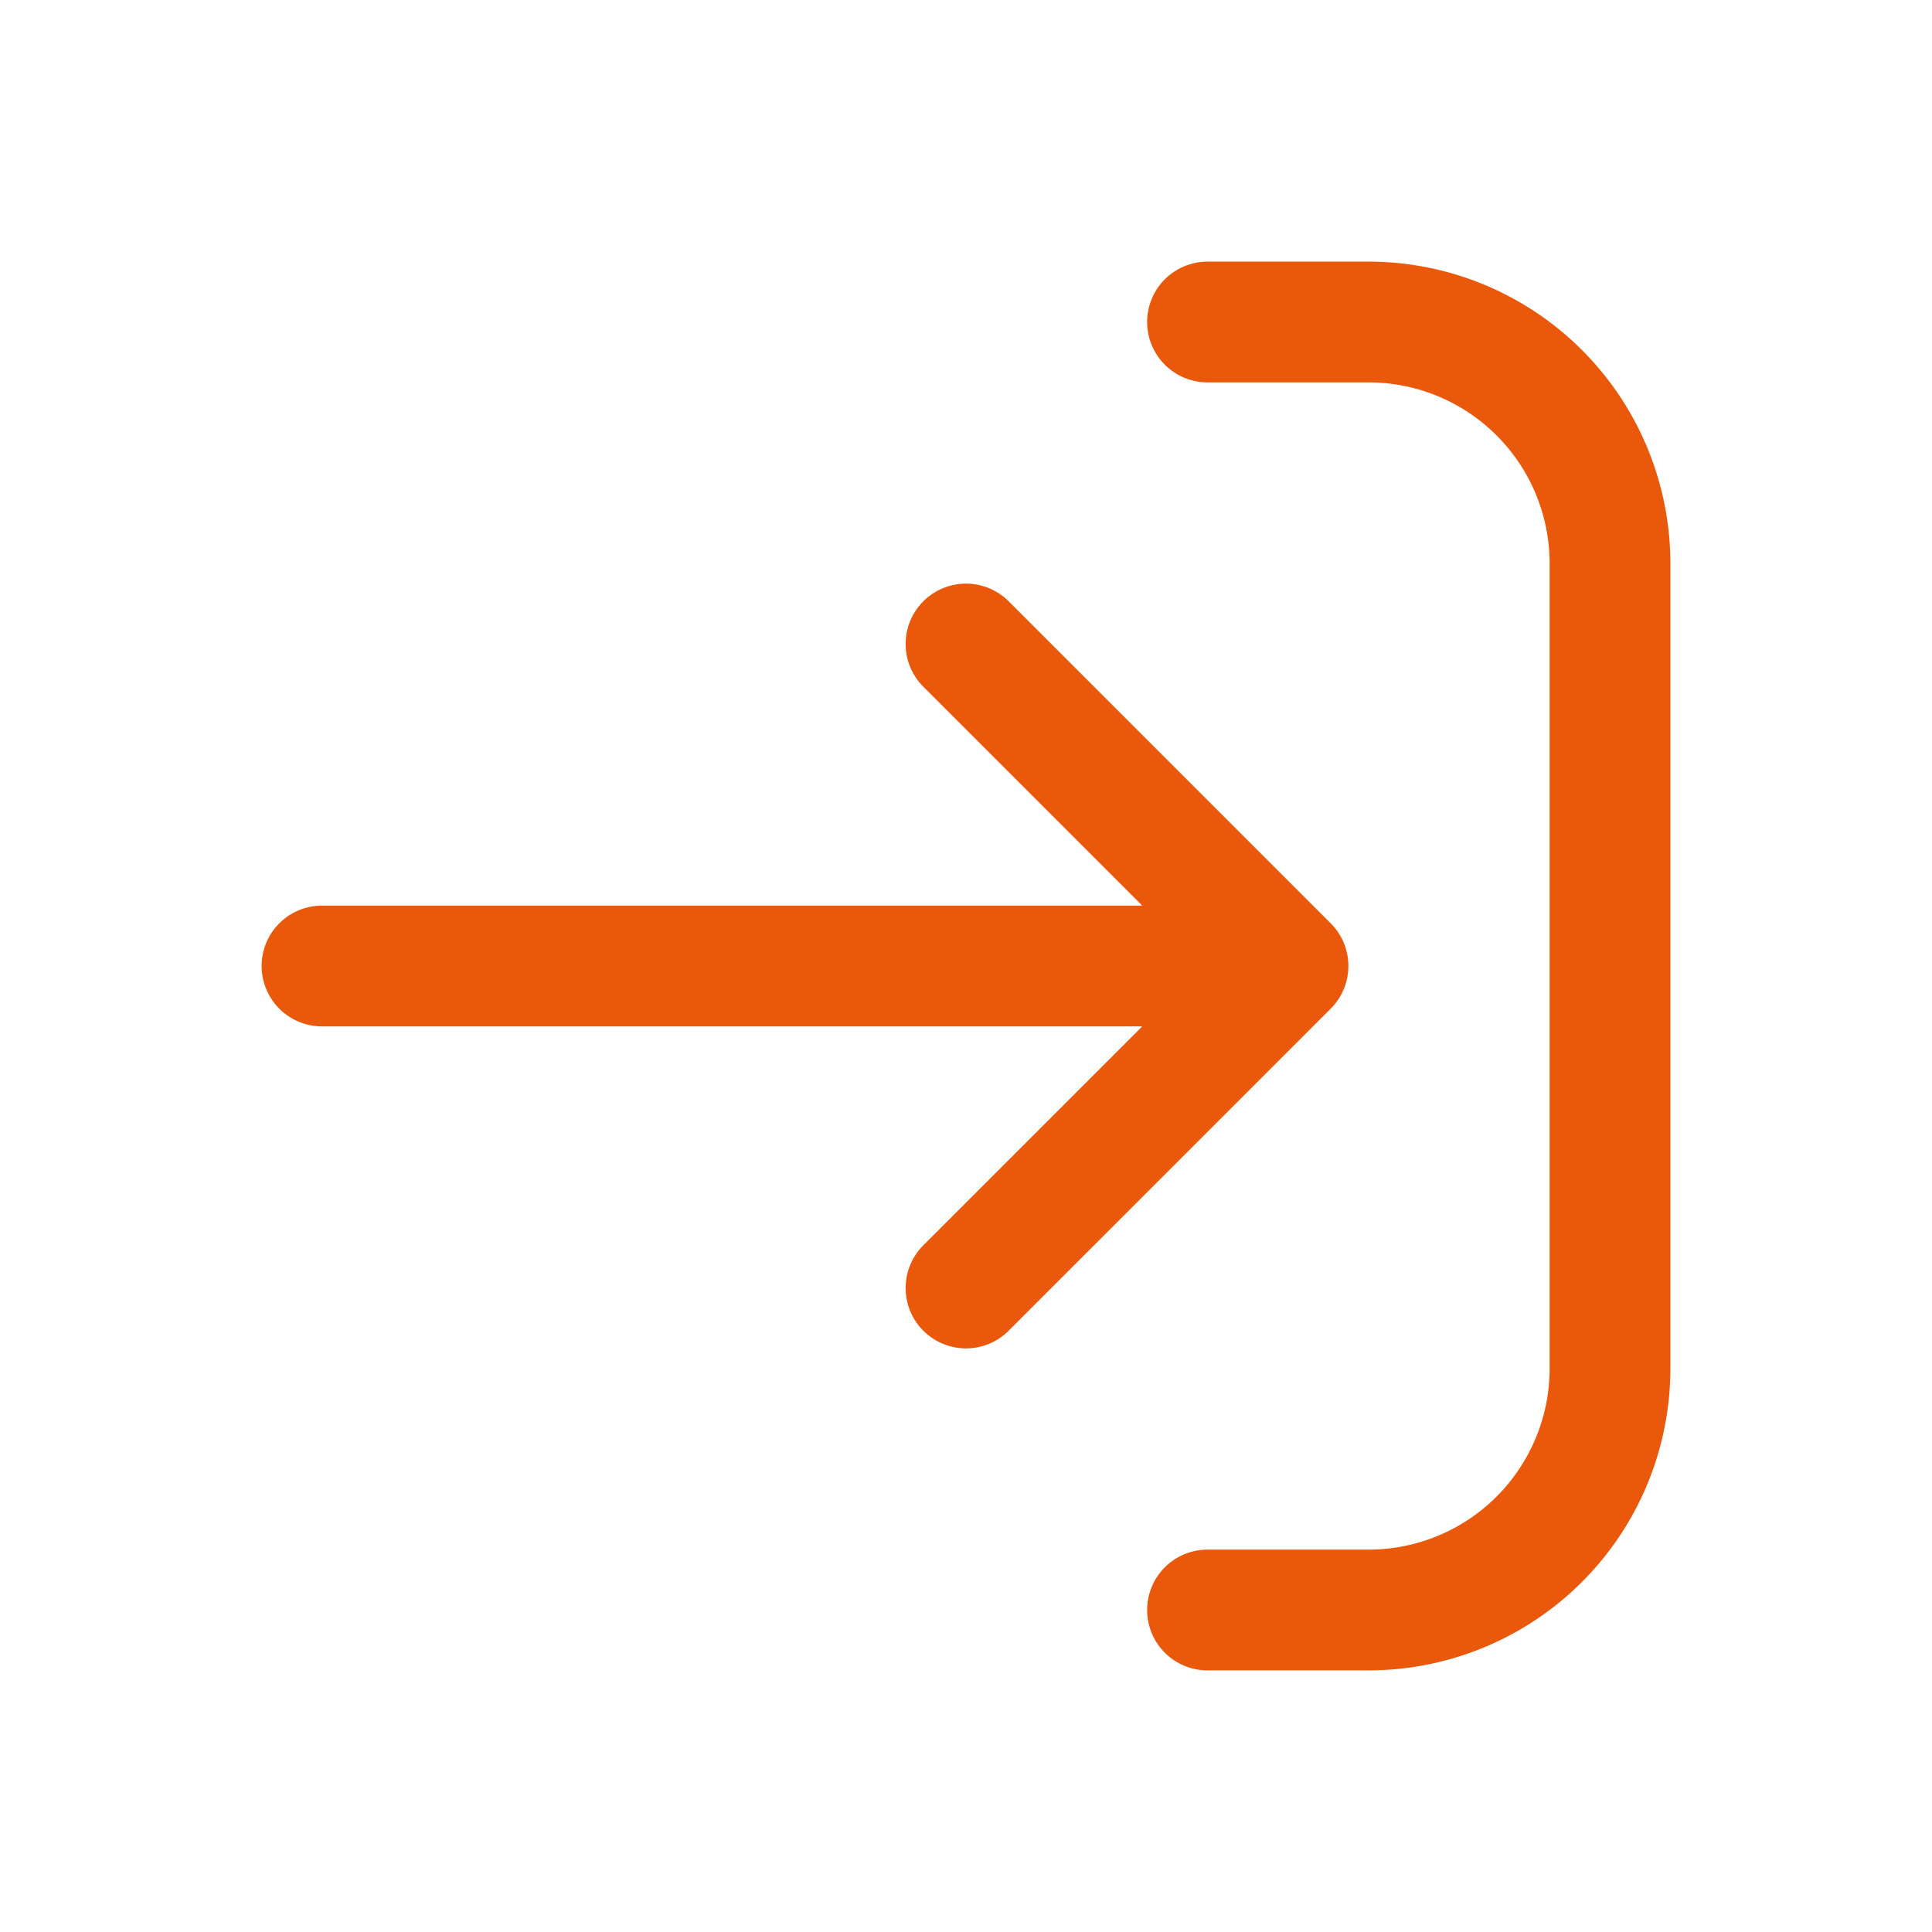 <svg class="w-6 h-6 text-gray-800 dark:text-white" aria-hidden="true" xmlns="http://www.w3.org/2000/svg" fill="none" viewBox="0 0 24 24">
    <path stroke="#ea580c" stroke-linecap="round" stroke-linejoin="round" stroke-width="1.5" d="M16 12H4m12 0-4 4m4-4-4-4m3-4h2a3 3 0 0 1 3 3v10a3 3 0 0 1-3 3h-2"/>
  </svg>